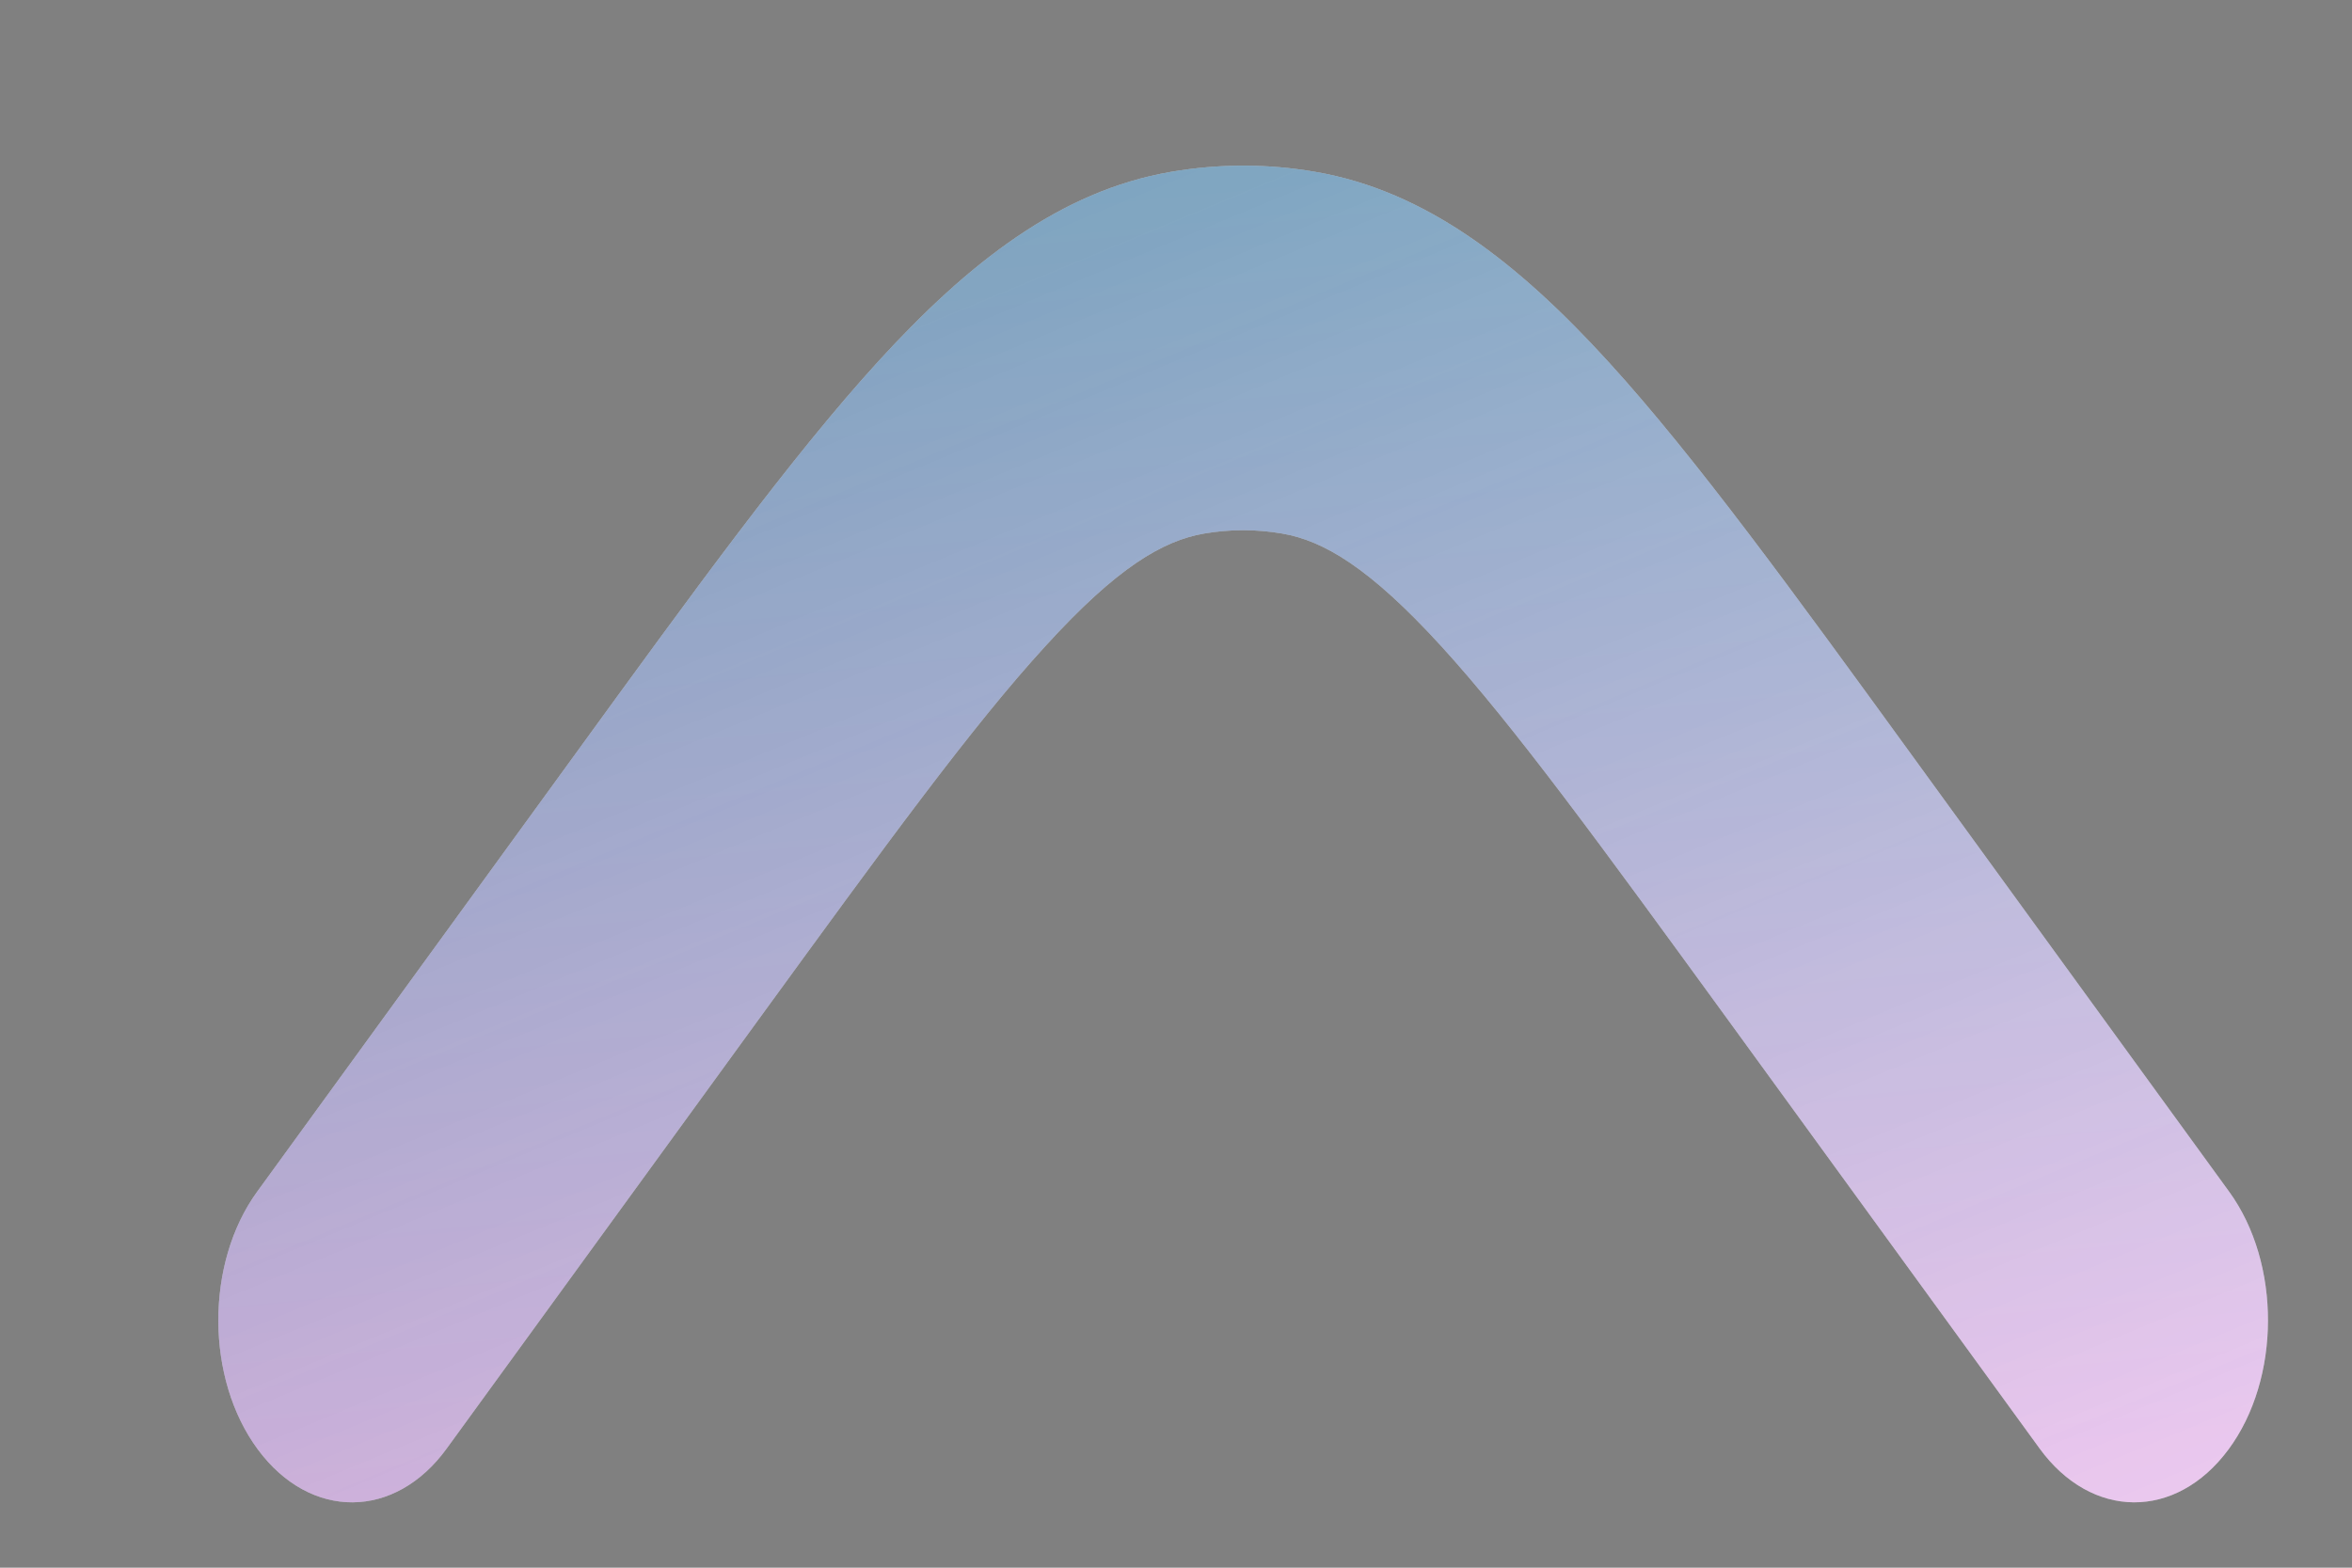<svg width="9" height="6" viewBox="0 0 9 6" fill="none" xmlns="http://www.w3.org/2000/svg">
<rect x="0" y="0" width="9" height="6" fill="#808080" stroke="none"/>
<path d="M8.53 4.561C8.729 4.835 8.728 5.277 8.527 5.548C8.326 5.819 8.003 5.817 7.804 5.543L6.612 3.903C6.128 3.238 5.796 2.781 5.514 2.472C5.24 2.172 5.064 2.069 4.906 2.042C4.807 2.025 4.707 2.025 4.608 2.042C4.45 2.069 4.274 2.172 4.001 2.472C3.718 2.781 3.386 3.238 2.902 3.903L1.71 5.543C1.512 5.817 1.188 5.819 0.987 5.548C0.786 5.277 0.785 4.835 0.984 4.561L2.197 2.892C2.654 2.263 3.027 1.749 3.36 1.384C3.706 1.005 4.057 0.731 4.479 0.658C4.664 0.626 4.851 0.626 5.035 0.658C5.457 0.731 5.808 1.005 6.154 1.384C6.487 1.749 6.86 2.263 7.317 2.892L8.53 4.561Z" fill="white"/>
<path d="M8.53 4.561C8.729 4.835 8.728 5.277 8.527 5.548C8.326 5.819 8.003 5.817 7.804 5.543L6.612 3.903C6.128 3.238 5.796 2.781 5.514 2.472C5.24 2.172 5.064 2.069 4.906 2.042C4.807 2.025 4.707 2.025 4.608 2.042C4.45 2.069 4.274 2.172 4.001 2.472C3.718 2.781 3.386 3.238 2.902 3.903L1.71 5.543C1.512 5.817 1.188 5.819 0.987 5.548C0.786 5.277 0.785 4.835 0.984 4.561L2.197 2.892C2.654 2.263 3.027 1.749 3.36 1.384C3.706 1.005 4.057 0.731 4.479 0.658C4.664 0.626 4.851 0.626 5.035 0.658C5.457 0.731 5.808 1.005 6.154 1.384C6.487 1.749 6.86 2.263 7.317 2.892L8.53 4.561Z" fill="url(#paint0_linear_116_6099)"/>
<path d="M8.53 4.561C8.729 4.835 8.728 5.277 8.527 5.548C8.326 5.819 8.003 5.817 7.804 5.543L6.612 3.903C6.128 3.238 5.796 2.781 5.514 2.472C5.24 2.172 5.064 2.069 4.906 2.042C4.807 2.025 4.707 2.025 4.608 2.042C4.45 2.069 4.274 2.172 4.001 2.472C3.718 2.781 3.386 3.238 2.902 3.903L1.71 5.543C1.512 5.817 1.188 5.819 0.987 5.548C0.786 5.277 0.785 4.835 0.984 4.561L2.197 2.892C2.654 2.263 3.027 1.749 3.36 1.384C3.706 1.005 4.057 0.731 4.479 0.658C4.664 0.626 4.851 0.626 5.035 0.658C5.457 0.731 5.808 1.005 6.154 1.384C6.487 1.749 6.86 2.263 7.317 2.892L8.53 4.561Z" fill="url(#paint1_linear_116_6099)" fill-opacity="0.2" style="mix-blend-mode:lighten"/>
<defs>
<linearGradient id="paint0_linear_116_6099" x1="-20.732" y1="0.506" x2="-13.592" y2="17.695" gradientUnits="userSpaceOnUse">
<stop stop-color="#272755"/>
<stop offset="0.974" stop-color="#272755" stop-opacity="0"/>
</linearGradient>
<linearGradient id="paint1_linear_116_6099" x1="8.21" y1="5.533" x2="7.716" y2="0.292" gradientUnits="userSpaceOnUse">
<stop stop-color="#FF55FF"/>
<stop offset="1" stop-color="#05CCFF"/>
</linearGradient>
</defs>
</svg>
